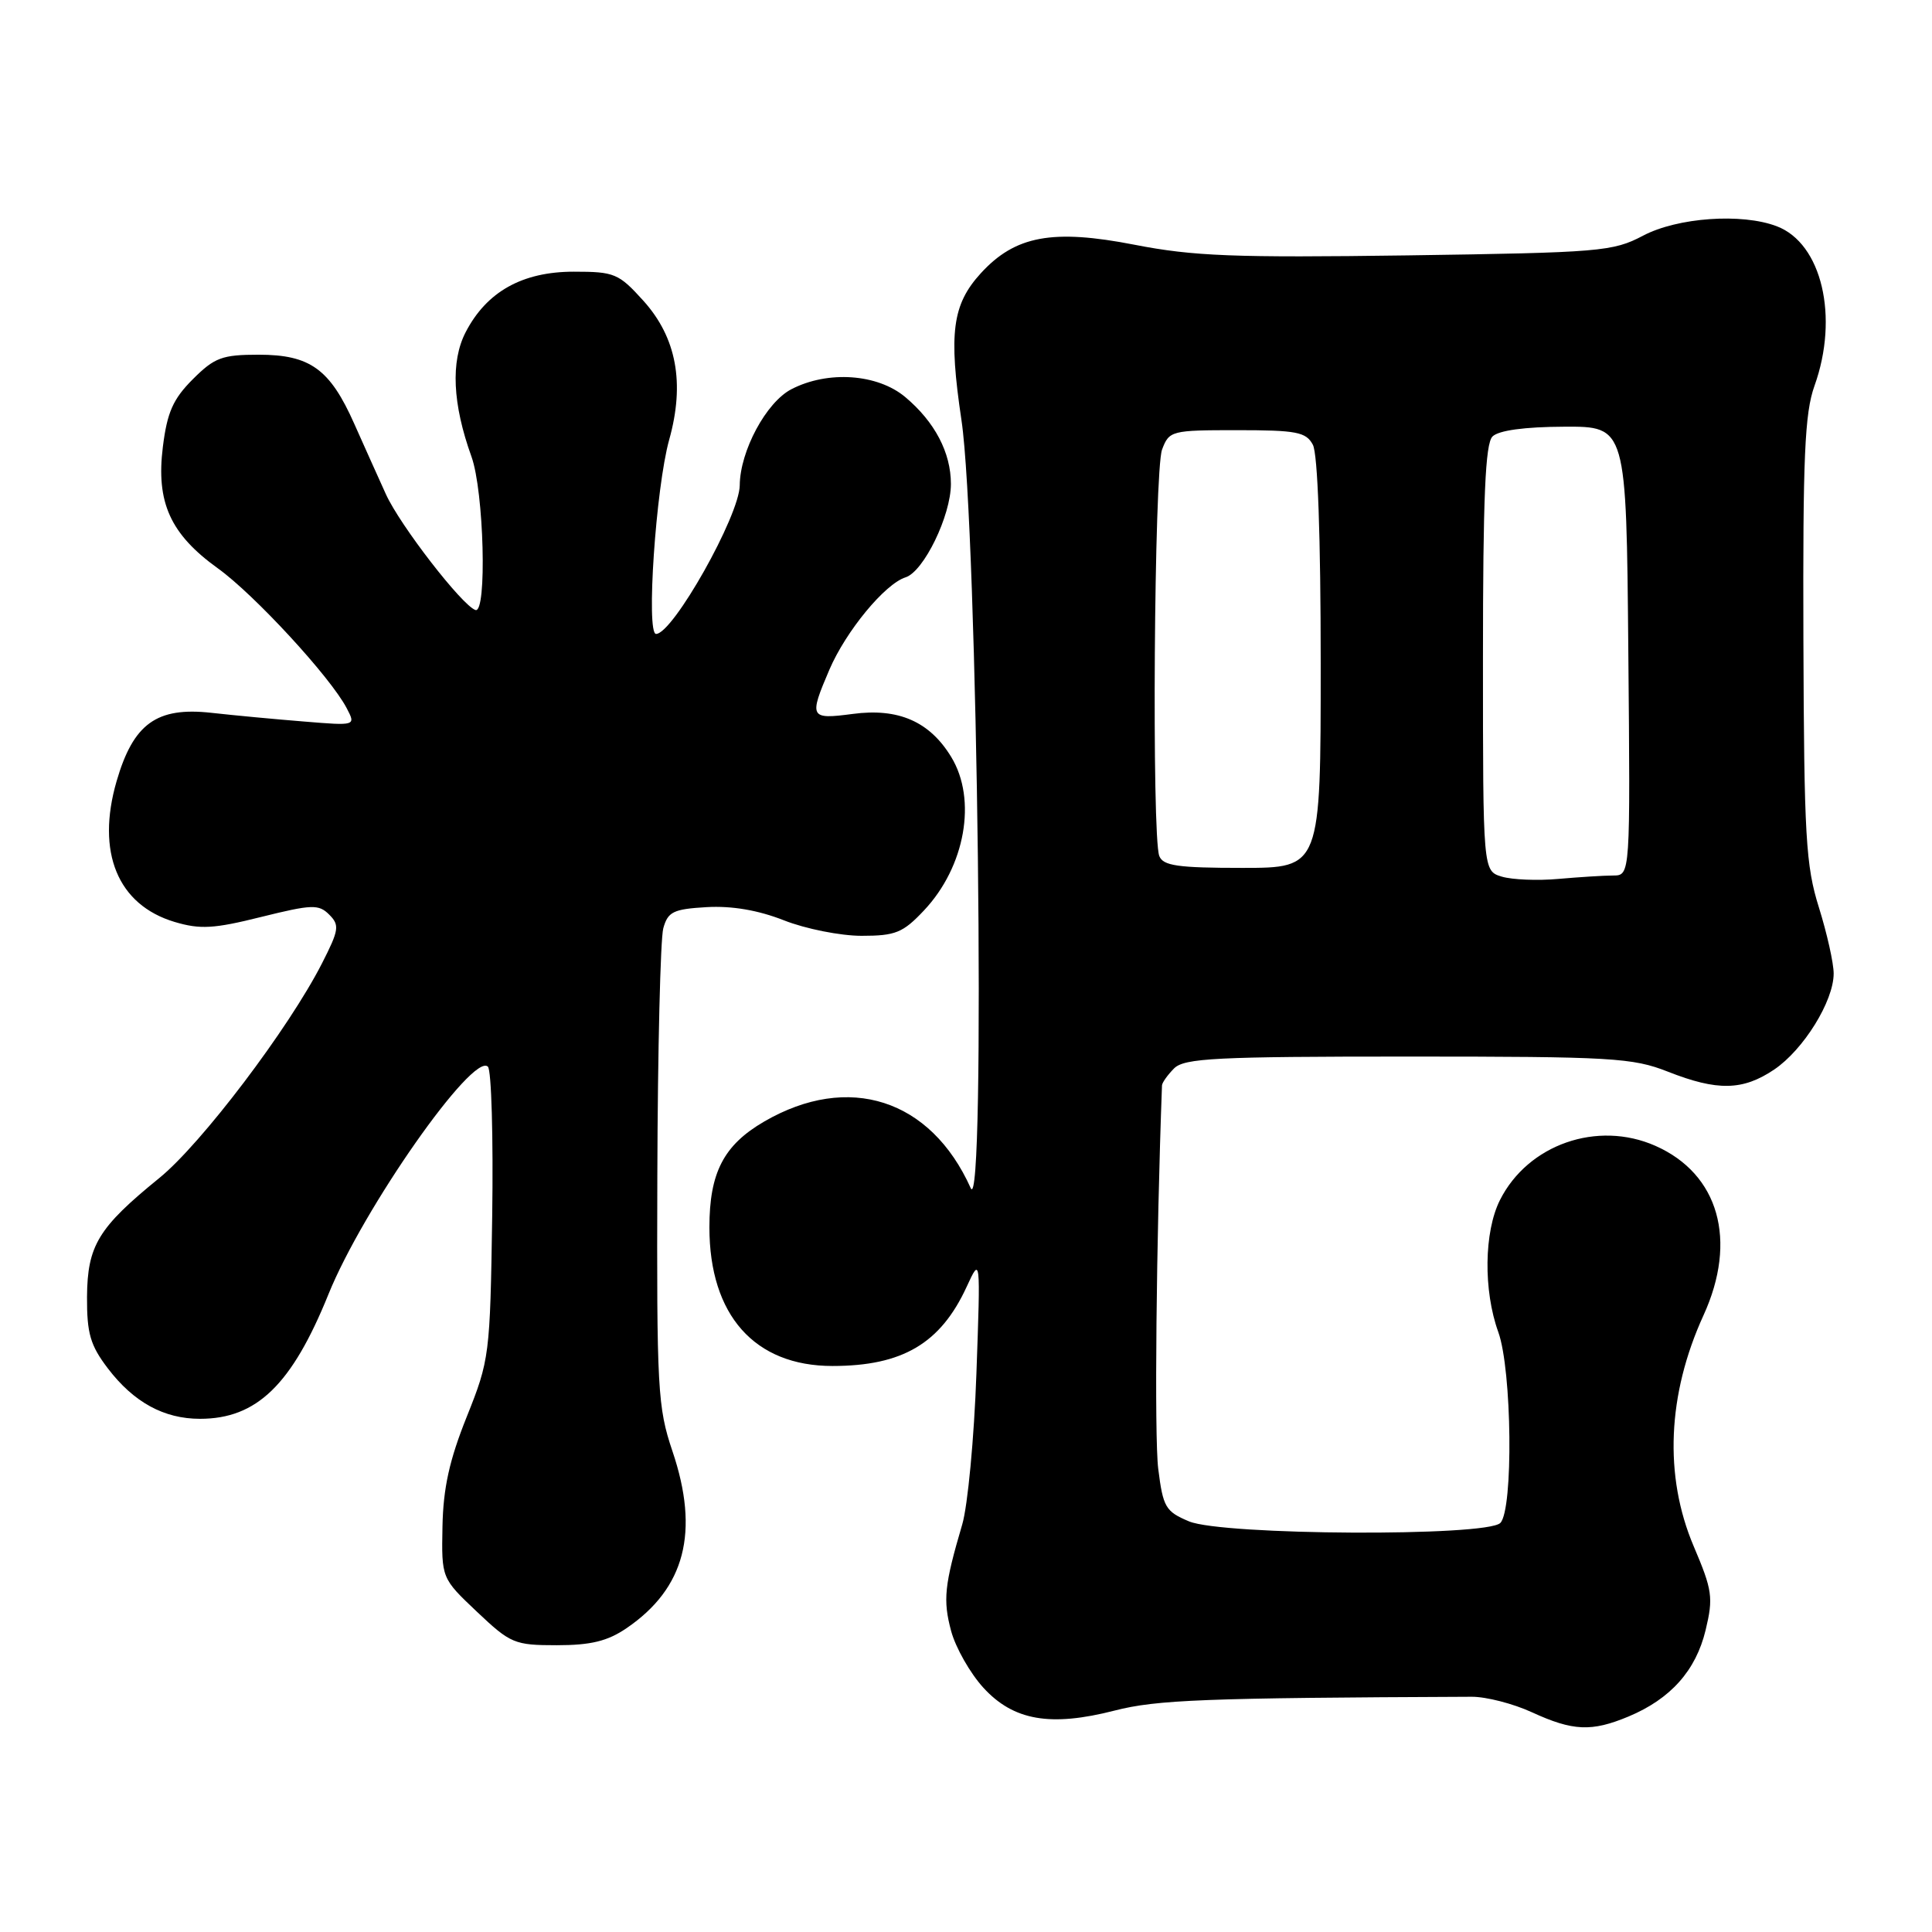 <?xml version="1.0" encoding="UTF-8" standalone="no"?>
<!DOCTYPE svg PUBLIC "-//W3C//DTD SVG 1.1//EN" "http://www.w3.org/Graphics/SVG/1.1/DTD/svg11.dtd" >
<svg xmlns="http://www.w3.org/2000/svg" xmlns:xlink="http://www.w3.org/1999/xlink" version="1.1" viewBox="0 0 256 256">
 <g >
 <path fill="currentColor"
d=" M 215.78 227.45 C 221.36 225.12 224.71 221.36 226.00 216.01 C 227.04 211.68 226.90 210.71 224.42 204.88 C 220.47 195.58 220.93 184.77 225.72 174.29 C 230.26 164.37 227.76 155.55 219.35 151.83 C 211.66 148.43 202.46 151.64 198.75 159.02 C 196.64 163.22 196.54 170.99 198.53 176.50 C 200.35 181.54 200.54 200.06 198.80 201.80 C 196.97 203.63 162.02 203.45 157.55 201.59 C 154.44 200.28 154.11 199.73 153.47 194.61 C 152.95 190.42 153.21 164.23 153.97 143.82 C 153.99 143.45 154.71 142.44 155.57 141.57 C 156.93 140.21 161.15 140.00 186.53 140.00 C 213.57 140.00 216.33 140.16 221.00 142.00 C 227.57 144.59 230.93 144.52 235.09 141.72 C 238.97 139.10 242.97 132.66 242.97 129.00 C 242.97 127.62 242.09 123.69 241.02 120.26 C 239.27 114.69 239.05 110.83 238.96 84.76 C 238.88 60.53 239.13 54.75 240.43 51.12 C 243.70 42.00 241.40 32.24 235.43 29.98 C 230.80 28.21 222.27 28.82 217.71 31.23 C 213.72 33.33 212.09 33.47 186.50 33.84 C 163.53 34.16 158.13 33.95 150.33 32.43 C 139.47 30.31 134.51 31.23 129.96 36.21 C 126.18 40.35 125.68 44.14 127.40 55.68 C 129.54 69.98 130.65 161.92 128.62 157.42 C 123.32 145.62 112.44 142.12 101.26 148.61 C 95.89 151.73 94.00 155.39 94.00 162.63 C 94.00 174.26 99.98 181.00 110.30 181.00 C 119.58 181.00 124.63 178.02 128.09 170.50 C 129.93 166.50 129.93 166.50 129.38 182.00 C 129.08 190.53 128.23 199.53 127.50 202.00 C 125.13 210.05 124.93 212.01 126.03 216.12 C 126.63 218.34 128.56 221.73 130.31 223.64 C 134.29 227.99 139.19 228.84 147.69 226.66 C 153.30 225.22 159.60 224.98 195.00 224.83 C 196.93 224.82 200.53 225.75 203.00 226.89 C 208.42 229.38 210.89 229.49 215.78 227.45 Z  M 83.01 215.75 C 90.78 210.46 92.72 202.99 89.10 192.28 C 87.14 186.48 87.01 184.05 87.10 155.78 C 87.15 139.13 87.51 124.38 87.89 123.00 C 88.50 120.81 89.21 120.46 93.63 120.20 C 96.97 120.01 100.45 120.60 103.88 121.95 C 106.74 123.08 111.37 124.00 114.17 124.00 C 118.66 124.00 119.64 123.60 122.43 120.64 C 127.90 114.84 129.48 105.94 126.04 100.30 C 123.18 95.60 119.04 93.79 112.99 94.60 C 107.29 95.35 107.17 95.11 109.90 88.73 C 112.09 83.63 117.25 77.37 119.99 76.50 C 122.40 75.74 126.00 68.32 126.00 64.13 C 126.00 59.97 123.87 55.91 119.96 52.62 C 116.28 49.53 109.70 49.07 104.87 51.57 C 101.53 53.29 98.06 59.76 98.02 64.30 C 97.99 68.32 89.16 84.00 86.93 84.00 C 85.59 84.00 86.90 64.62 88.67 58.27 C 90.77 50.76 89.64 44.72 85.25 39.85 C 81.98 36.23 81.42 36.00 76.03 36.00 C 69.21 36.00 64.48 38.65 61.70 44.02 C 59.70 47.89 59.96 53.53 62.47 60.50 C 64.13 65.09 64.55 81.35 63.00 80.83 C 61.23 80.24 53.01 69.61 51.14 65.50 C 50.14 63.30 48.25 59.09 46.94 56.15 C 43.72 48.90 41.09 47.00 34.27 47.00 C 29.43 47.00 28.42 47.38 25.55 50.25 C 22.93 52.87 22.15 54.63 21.58 59.21 C 20.66 66.57 22.57 70.78 28.87 75.31 C 33.70 78.78 43.81 89.75 45.94 93.84 C 47.16 96.17 47.16 96.17 40.33 95.61 C 36.57 95.31 31.02 94.79 27.99 94.45 C 20.76 93.65 17.67 95.88 15.45 103.51 C 12.72 112.93 15.59 119.90 23.13 122.16 C 26.52 123.17 28.33 123.07 34.61 121.50 C 41.34 119.83 42.23 119.80 43.62 121.19 C 45.02 122.59 44.92 123.22 42.68 127.62 C 38.28 136.26 26.66 151.60 21.09 156.11 C 13.02 162.67 11.58 165.04 11.53 171.85 C 11.51 176.69 11.96 178.26 14.30 181.33 C 17.72 185.81 21.72 188.00 26.50 188.00 C 34.02 188.00 38.67 183.49 43.52 171.50 C 48.10 160.16 62.67 139.38 64.65 141.34 C 65.12 141.81 65.37 150.70 65.22 161.10 C 64.94 179.59 64.86 180.20 61.85 187.72 C 59.55 193.45 58.73 197.17 58.63 202.27 C 58.50 209.12 58.50 209.12 63.19 213.56 C 67.65 217.78 68.17 218.00 73.79 218.00 C 78.28 218.00 80.50 217.46 83.01 215.75 Z  M 199.00 116.16 C 196.50 115.40 196.50 115.40 196.50 87.25 C 196.50 65.90 196.81 58.79 197.76 57.84 C 198.57 57.03 202.01 56.56 207.26 56.54 C 215.50 56.50 215.50 56.50 215.76 86.25 C 216.03 116.00 216.03 116.00 213.76 116.01 C 212.52 116.01 209.25 116.22 206.50 116.46 C 203.75 116.71 200.38 116.57 199.00 116.16 Z  M 153.61 113.42 C 152.60 110.78 152.93 62.32 153.98 59.57 C 154.92 57.07 155.21 57.00 163.94 57.00 C 171.80 57.00 173.06 57.24 173.96 58.93 C 174.61 60.13 175.00 71.19 175.00 87.93 C 175.00 115.00 175.00 115.00 164.61 115.00 C 156.05 115.00 154.11 114.72 153.61 113.42 Z "/>
</g>
</svg>